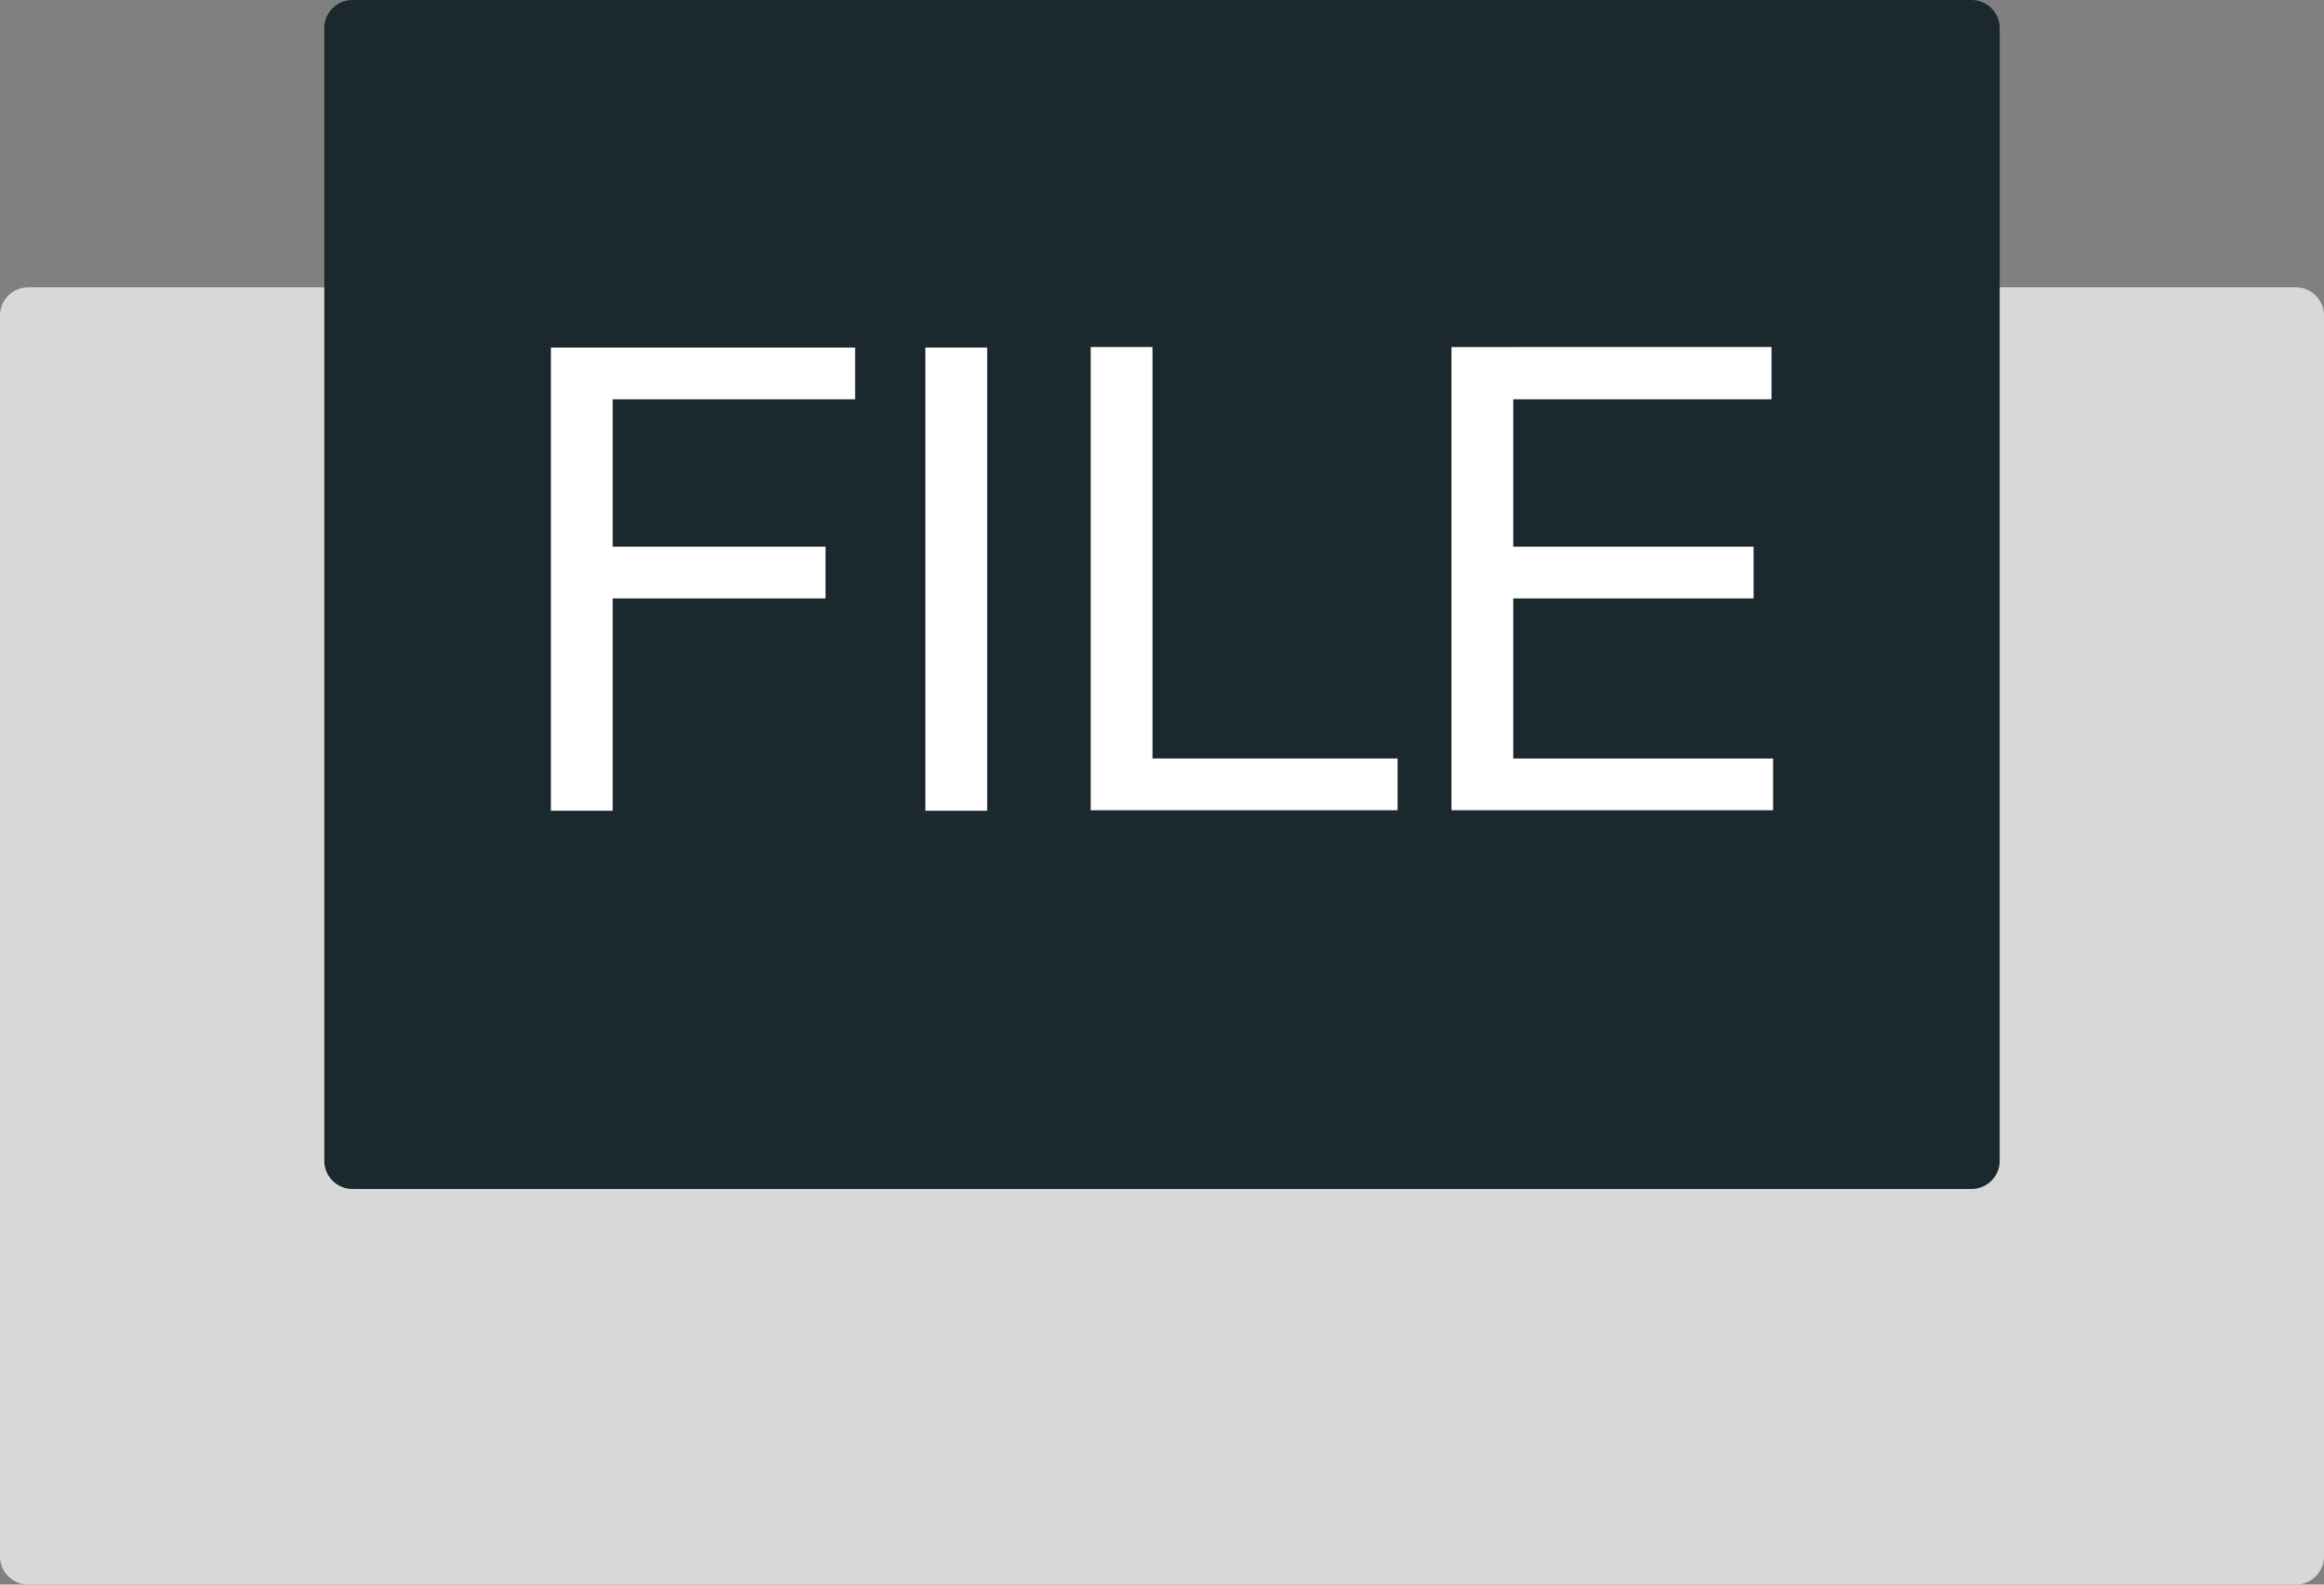 <?xml version="1.0" encoding="utf-8"?>
<!-- Generator: Adobe Illustrator 24.2.0, SVG Export Plug-In . SVG Version: 6.00 Build 0)  -->
<!DOCTYPE svg PUBLIC "-//W3C//DTD SVG 1.0//EN" "http://www.w3.org/TR/2001/REC-SVG-20010904/DTD/svg10.dtd">
<svg version="1.0" id="Layer_1" xmlns:x="http://ns.adobe.com/Extensibility/1.0/" xmlns:i="http://ns.adobe.com/AdobeIllustrator/10.0/" xmlns:graph="http://ns.adobe.com/Graphs/1.0/"
	 xmlns="http://www.w3.org/2000/svg" xmlns:xlink="http://www.w3.org/1999/xlink" x="0px" y="0px" viewBox="0 0 44 30"
	 enable-background="new 0 0 44 30" xml:space="preserve">
<rect x="0" y="0" width="44" height="30" fill="#808080" stroke="none"/>
<g id="Group_401_2_" transform="translate(-340 -845)">
	<path id="Rectangle_318_2_" fill="#D8D8D8" d="M340.53,850.44h42.94c0.29,0,0.53,0.24,0.53,0.53v23.5c0,0.29-0.24,0.53-0.53,0.53
		h-42.94c-0.29,0-0.53-0.24-0.53-0.53v-23.5C340,850.68,340.24,850.44,340.53,850.44z"/>
	<g>
		<path id="Rectangle_319_2_" fill="#1B282E" d="M346.67,845h30.66c0.29,0,0.53,0.24,0.53,0.53v21.45c0,0.29-0.24,0.53-0.53,0.53
			h-30.66c-0.29,0-0.53-0.24-0.53-0.53v-21.45C346.14,845.24,346.38,845,346.67,845z"/>
		<g enable-background="new    ">
			<path fill="#FFFFFF" d="M356.19,851.58v0.98h-4.59v2.79h4.03v0.98h-4.03v4.02h-1.17v-8.77H356.19z"/>
			<path fill="#FFFFFF" d="M358.69,851.58v8.77h-1.17v-8.77H358.69z"/>
			<path fill="#FFFFFF" d="M361.82,851.58v7.78h4.64v0.98h-5.81v-8.77H361.82z"/>
			<path fill="#FFFFFF" d="M373.54,851.58v0.98h-4.89v2.79h4.55v0.98h-4.55v3.03h4.92v0.98h-6.09v-8.77H373.54z"/>
		</g>
	</g>
</g>
</svg>

